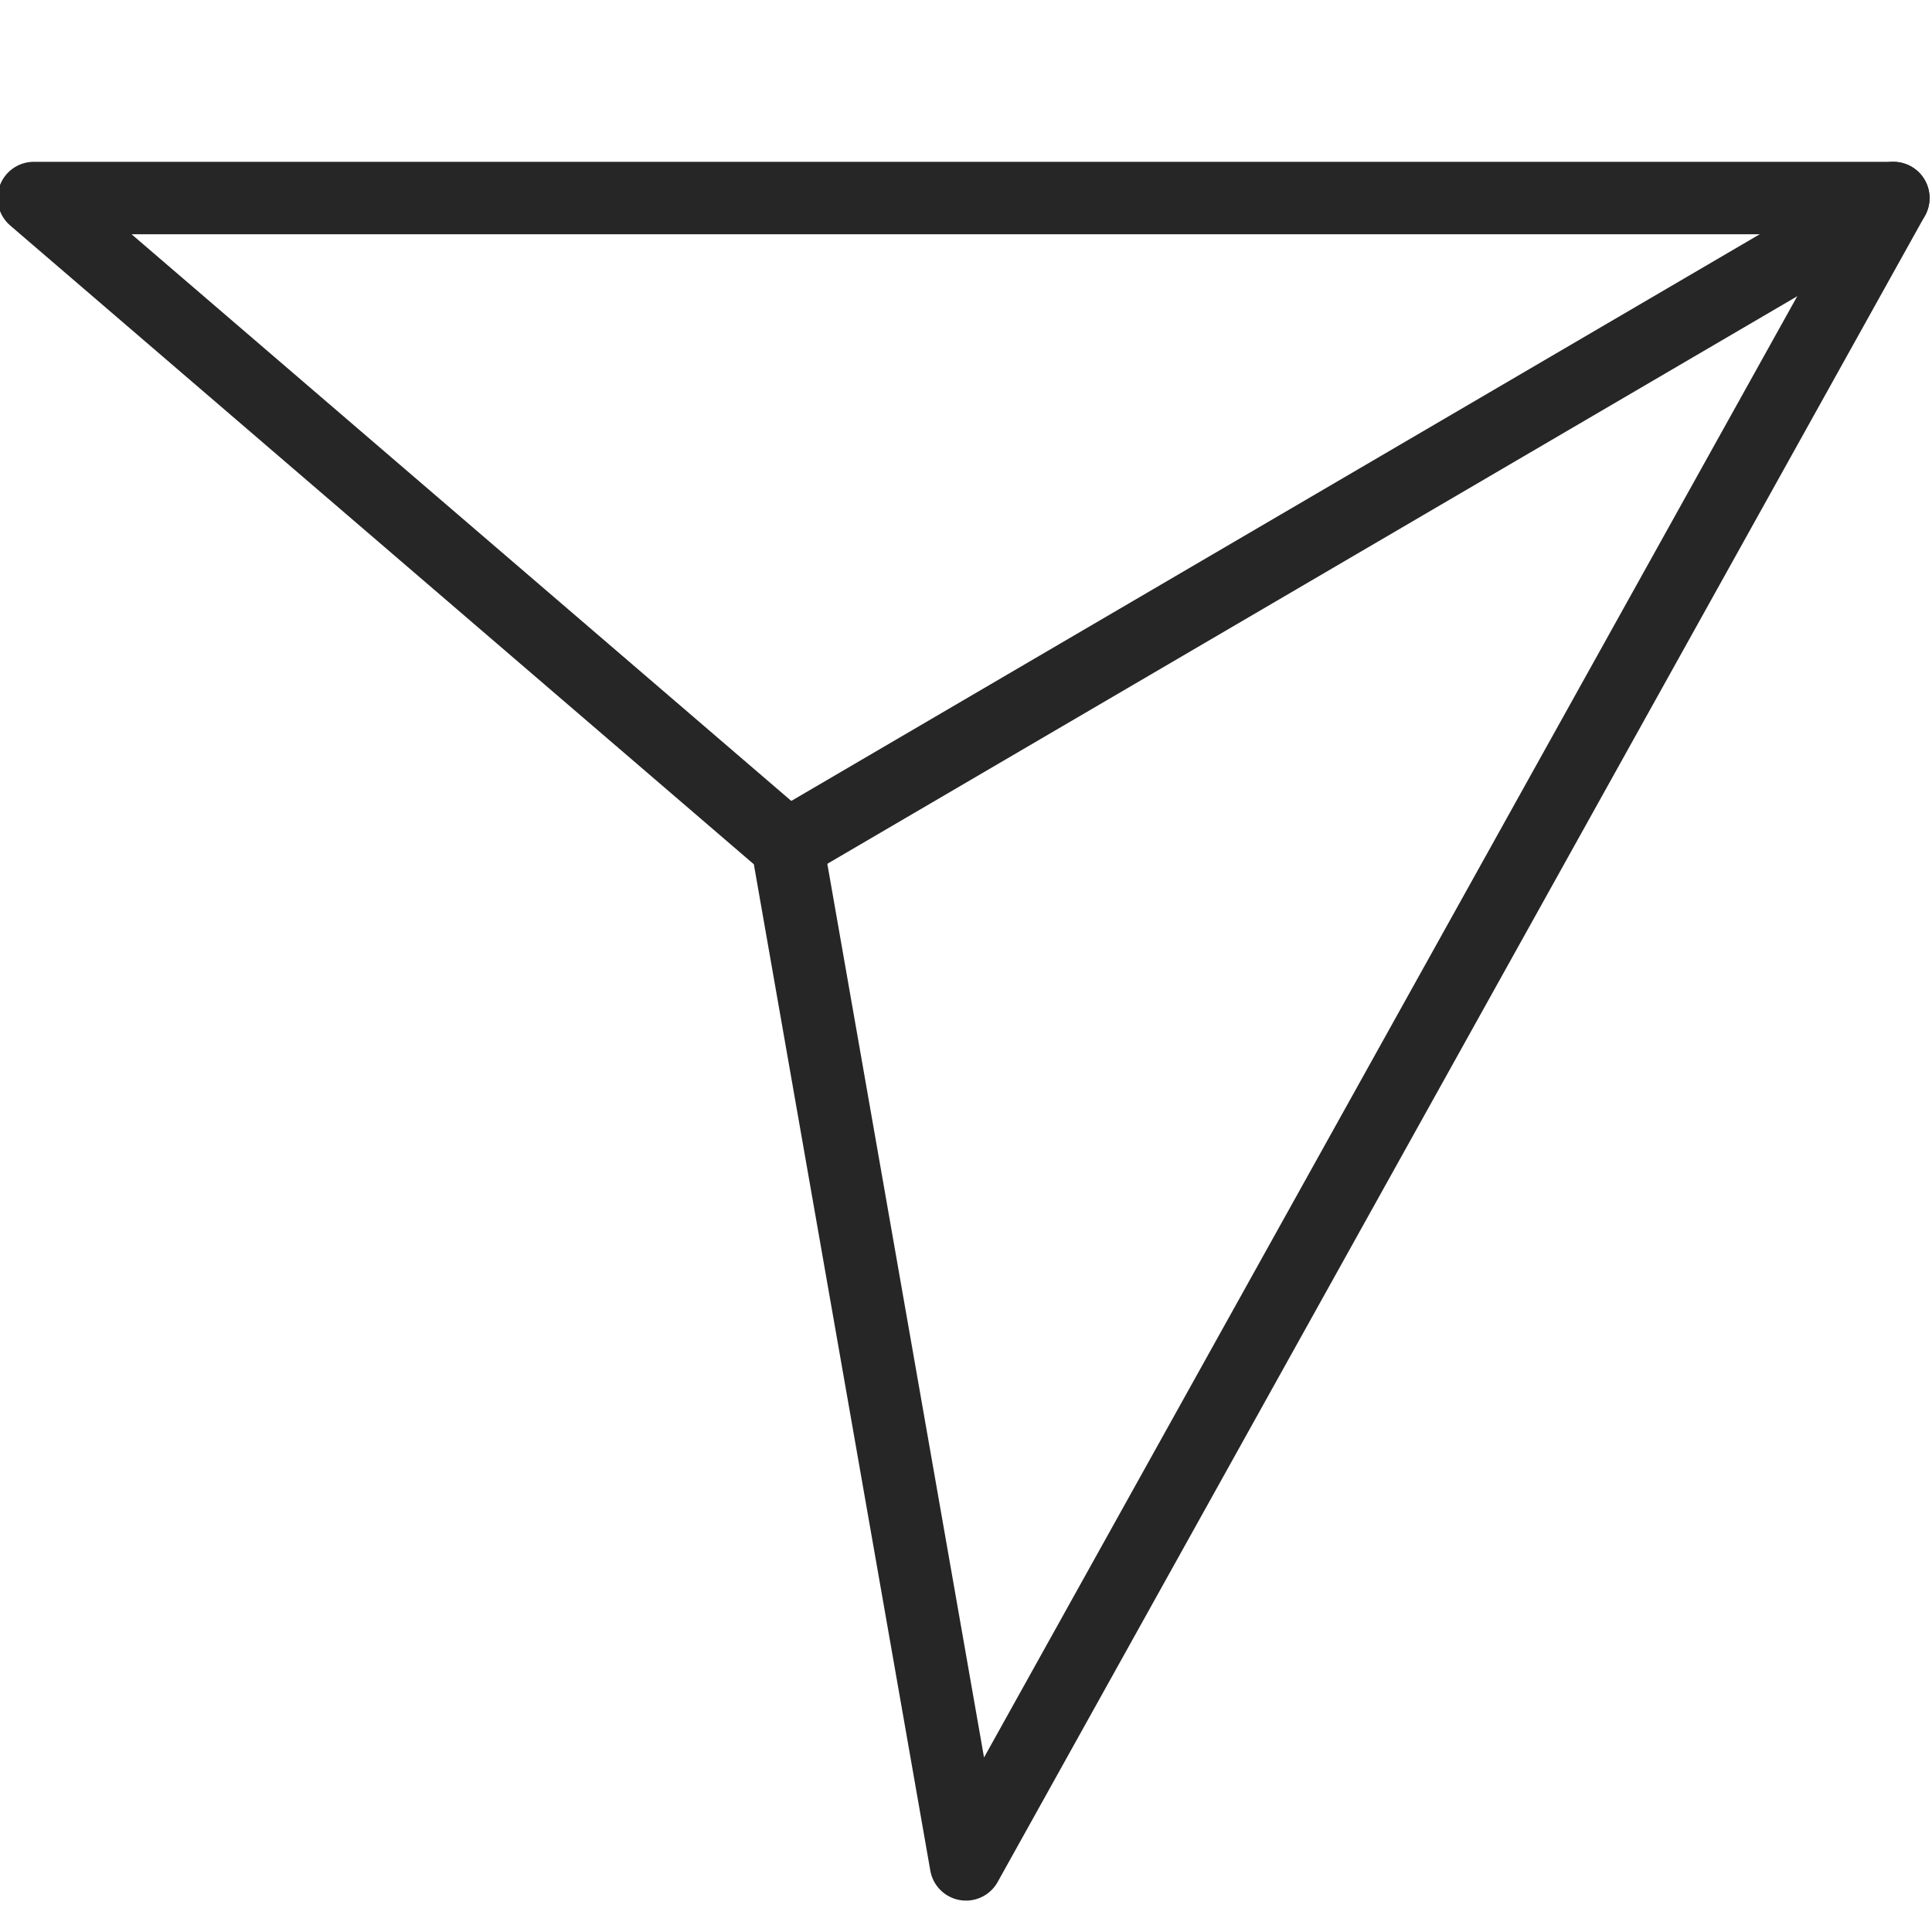 <?xml version="1.0" encoding="utf-8"?>
<!-- Generator: Adobe Illustrator 22.1.0, SVG Export Plug-In . SVG Version: 6.00 Build 0)  -->
<svg version="1.1" xmlns="http://www.w3.org/2000/svg" xmlns:xlink="http://www.w3.org/1999/xlink" x="0px" y="0px"
	 viewBox="0 0 40 40" style="enable-background:new 0 0 40 40;" xml:space="preserve">
<style type="text/css">
	.st0{display:none;}
	.st1{display:inline;fill:#FCFCFC;}
	.st2{display:inline;}
	.st3{fill:none;stroke:#262626;stroke-width:1.5;stroke-miterlimit:10;}
	.st4{fill:none;stroke:#262626;stroke-width:1.5;stroke-linecap:round;stroke-linejoin:round;stroke-miterlimit:10;}
	.st5{display:inline;fill:none;stroke:#262626;stroke-width:1.5;stroke-miterlimit:10;}
</style>
<g id="Layer_2" class="st0">
	<rect x="0" y="0" class="st1" width="40" height="40"/>
</g>
<g id="Layer_1" class="st0">
	<g class="st2">
		<circle class="st3" cx="20.1" cy="22.4" r="9.3"/>
		<path class="st3" d="M34.1,9.1h-4.3L25.9,5c-0.8-0.9-2-1.4-3.2-1.4h-5.2c-1.2,0-2.4,0.5-3.2,1.4l-3.9,4.1H6
			c-2.9,0-5.3,2.4-5.3,5.3v17.7c0,2.9,2.4,5.3,5.3,5.3h28.1c2.9,0,5.3-2.4,5.3-5.3V14.4C39.4,11.5,37,9.1,34.1,9.1z"/>
	</g>
</g>
<g id="Layer_3">
	<g>
		<polygon class="st4" points="0.7,4.1 39.2,4.1 20,38.6 16.3,17.5 		"/>
		<line class="st4" x1="16.3" y1="17.5" x2="39.2" y2="4.1"/>
	</g>
</g>
<g id="Layer_4" class="st0">
	<g class="st2">
		<path class="st3" d="M28.3,39.2H11.7c-5.1,0-9.2-4.1-9.2-9.2V13.2c0-5.1,4.1-9.2,9.2-9.2h16.7c5.1,0,9.2,4.1,9.2,9.2v16.7
			C37.5,35.1,33.4,39.2,28.3,39.2z"/>
		<g>
			<path class="st3" d="M20,29.8"/>
			<path class="st3" d="M20,13.3"/>
		</g>
	</g>
	<path class="st5" d="M6.5,23.8c0,0,13.5-6.7,13.5-3.8s-0.4,4.2,1.9,3.8s12.5-4.5,12.5-4.5"/>
	<polyline class="st5" points="15.1,0.8 19.9,3.8 24.6,0.7 	"/>
</g>
</svg>
